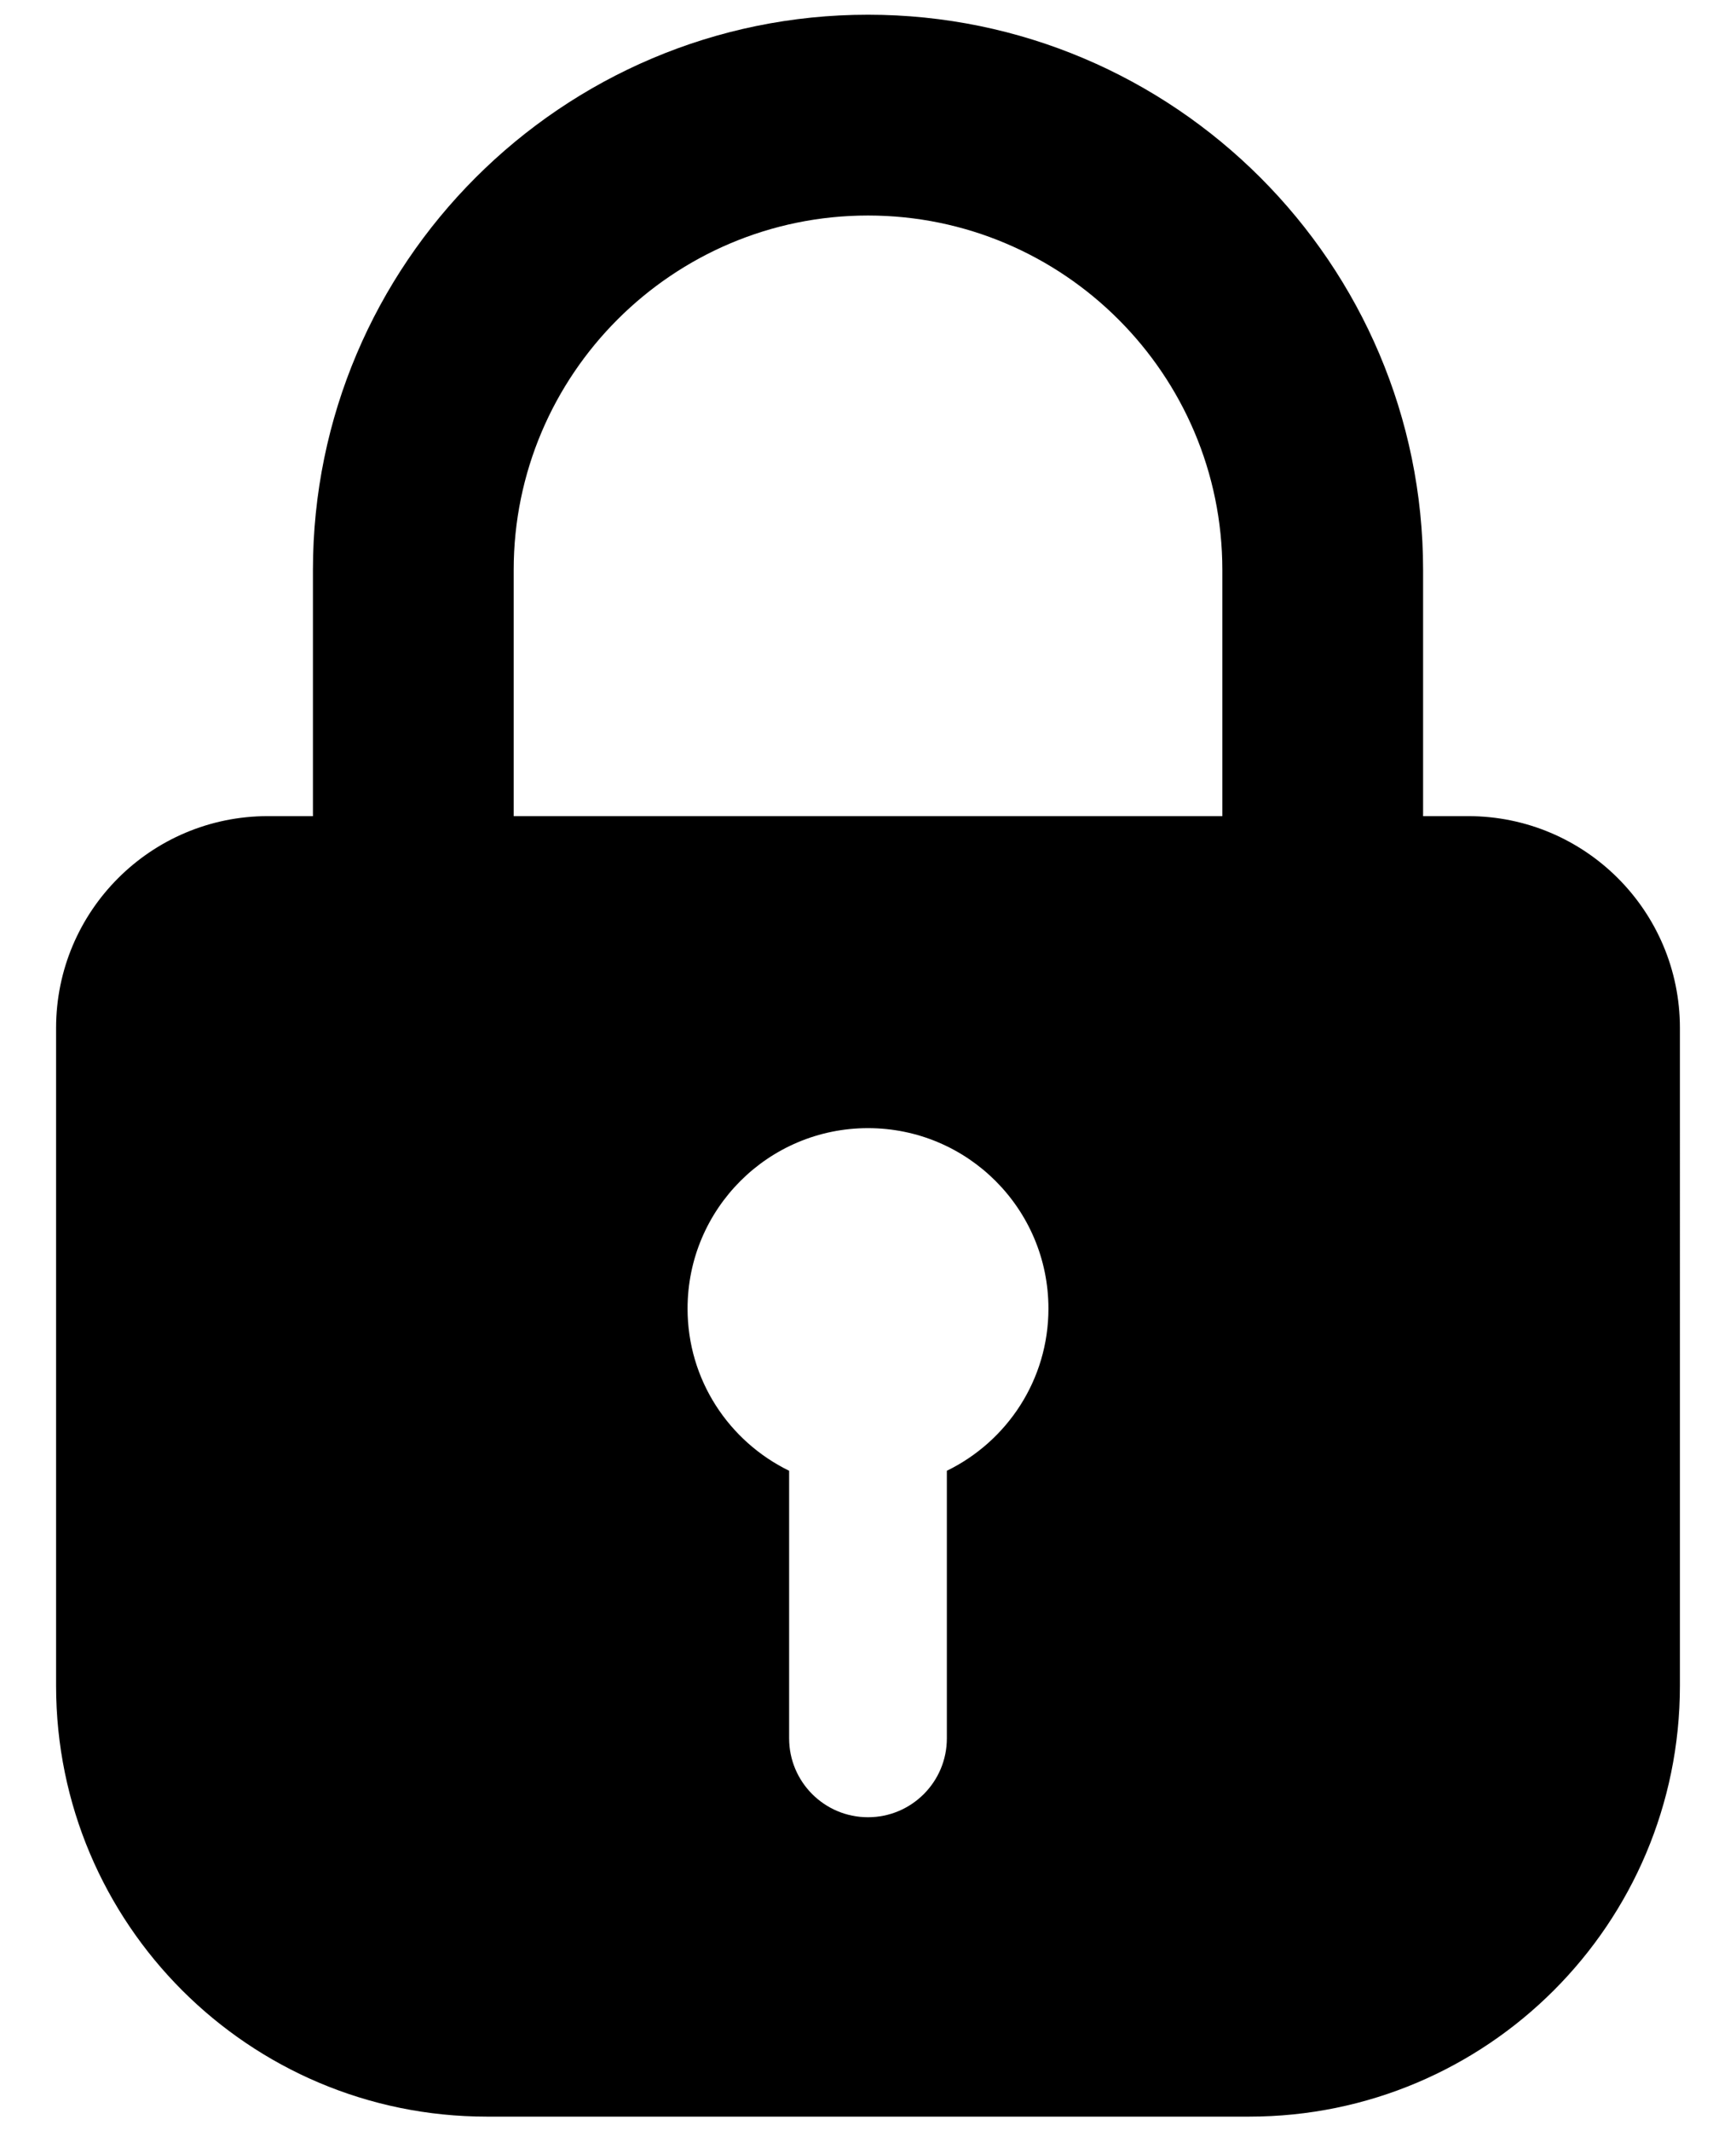 <?xml version="1.0" encoding="utf-8"?>
<!-- Generator: Adobe Illustrator 16.0.0, SVG Export Plug-In . SVG Version: 6.00 Build 0)  -->
<!DOCTYPE svg PUBLIC "-//W3C//DTD SVG 1.1//EN" "http://www.w3.org/Graphics/SVG/1.1/DTD/svg11.dtd">
<svg version="1.1" id="Layer_1" xmlns="http://www.w3.org/2000/svg" xmlns:xlink="http://www.w3.org/1999/xlink" x="0px" y="0px"
	 width="1460px" height="1792px" viewBox="164.5 0 1460 1792" enable-background="new 164.5 0 1460 1792" xml:space="preserve">
<path d="M1399.195,686.184h-37.855V479.199c0-257.412-209.416-466.829-466.834-466.829c-257.407,0-466.823,209.417-466.823,466.829
	v206.984h-37.877c-98.38,0-178.134,79.753-178.134,178.134v553.058c0,200.067,162.187,362.254,362.253,362.254h641.149
	c200.067,0,362.254-162.187,362.254-362.254V864.318C1577.328,765.937,1497.575,686.184,1399.195,686.184z M960.82,1236.598v224.986
	c0,36.626-29.701,66.327-66.326,66.327c-36.626,0-66.328-29.701-66.328-66.327v-224.986
	c-50.522-24.637-85.417-76.337-85.417-136.327c0-83.805,67.941-151.746,151.745-151.746c83.815,0,151.755,67.941,151.755,151.746
	C1046.249,1160.261,1011.344,1211.975,960.82,1236.598z M1192.508,686.184H596.516V479.199
	c0-164.317,133.679-297.996,297.99-297.996c164.323,0,298.002,133.679,298.002,297.996V686.184z"/>
</svg>
